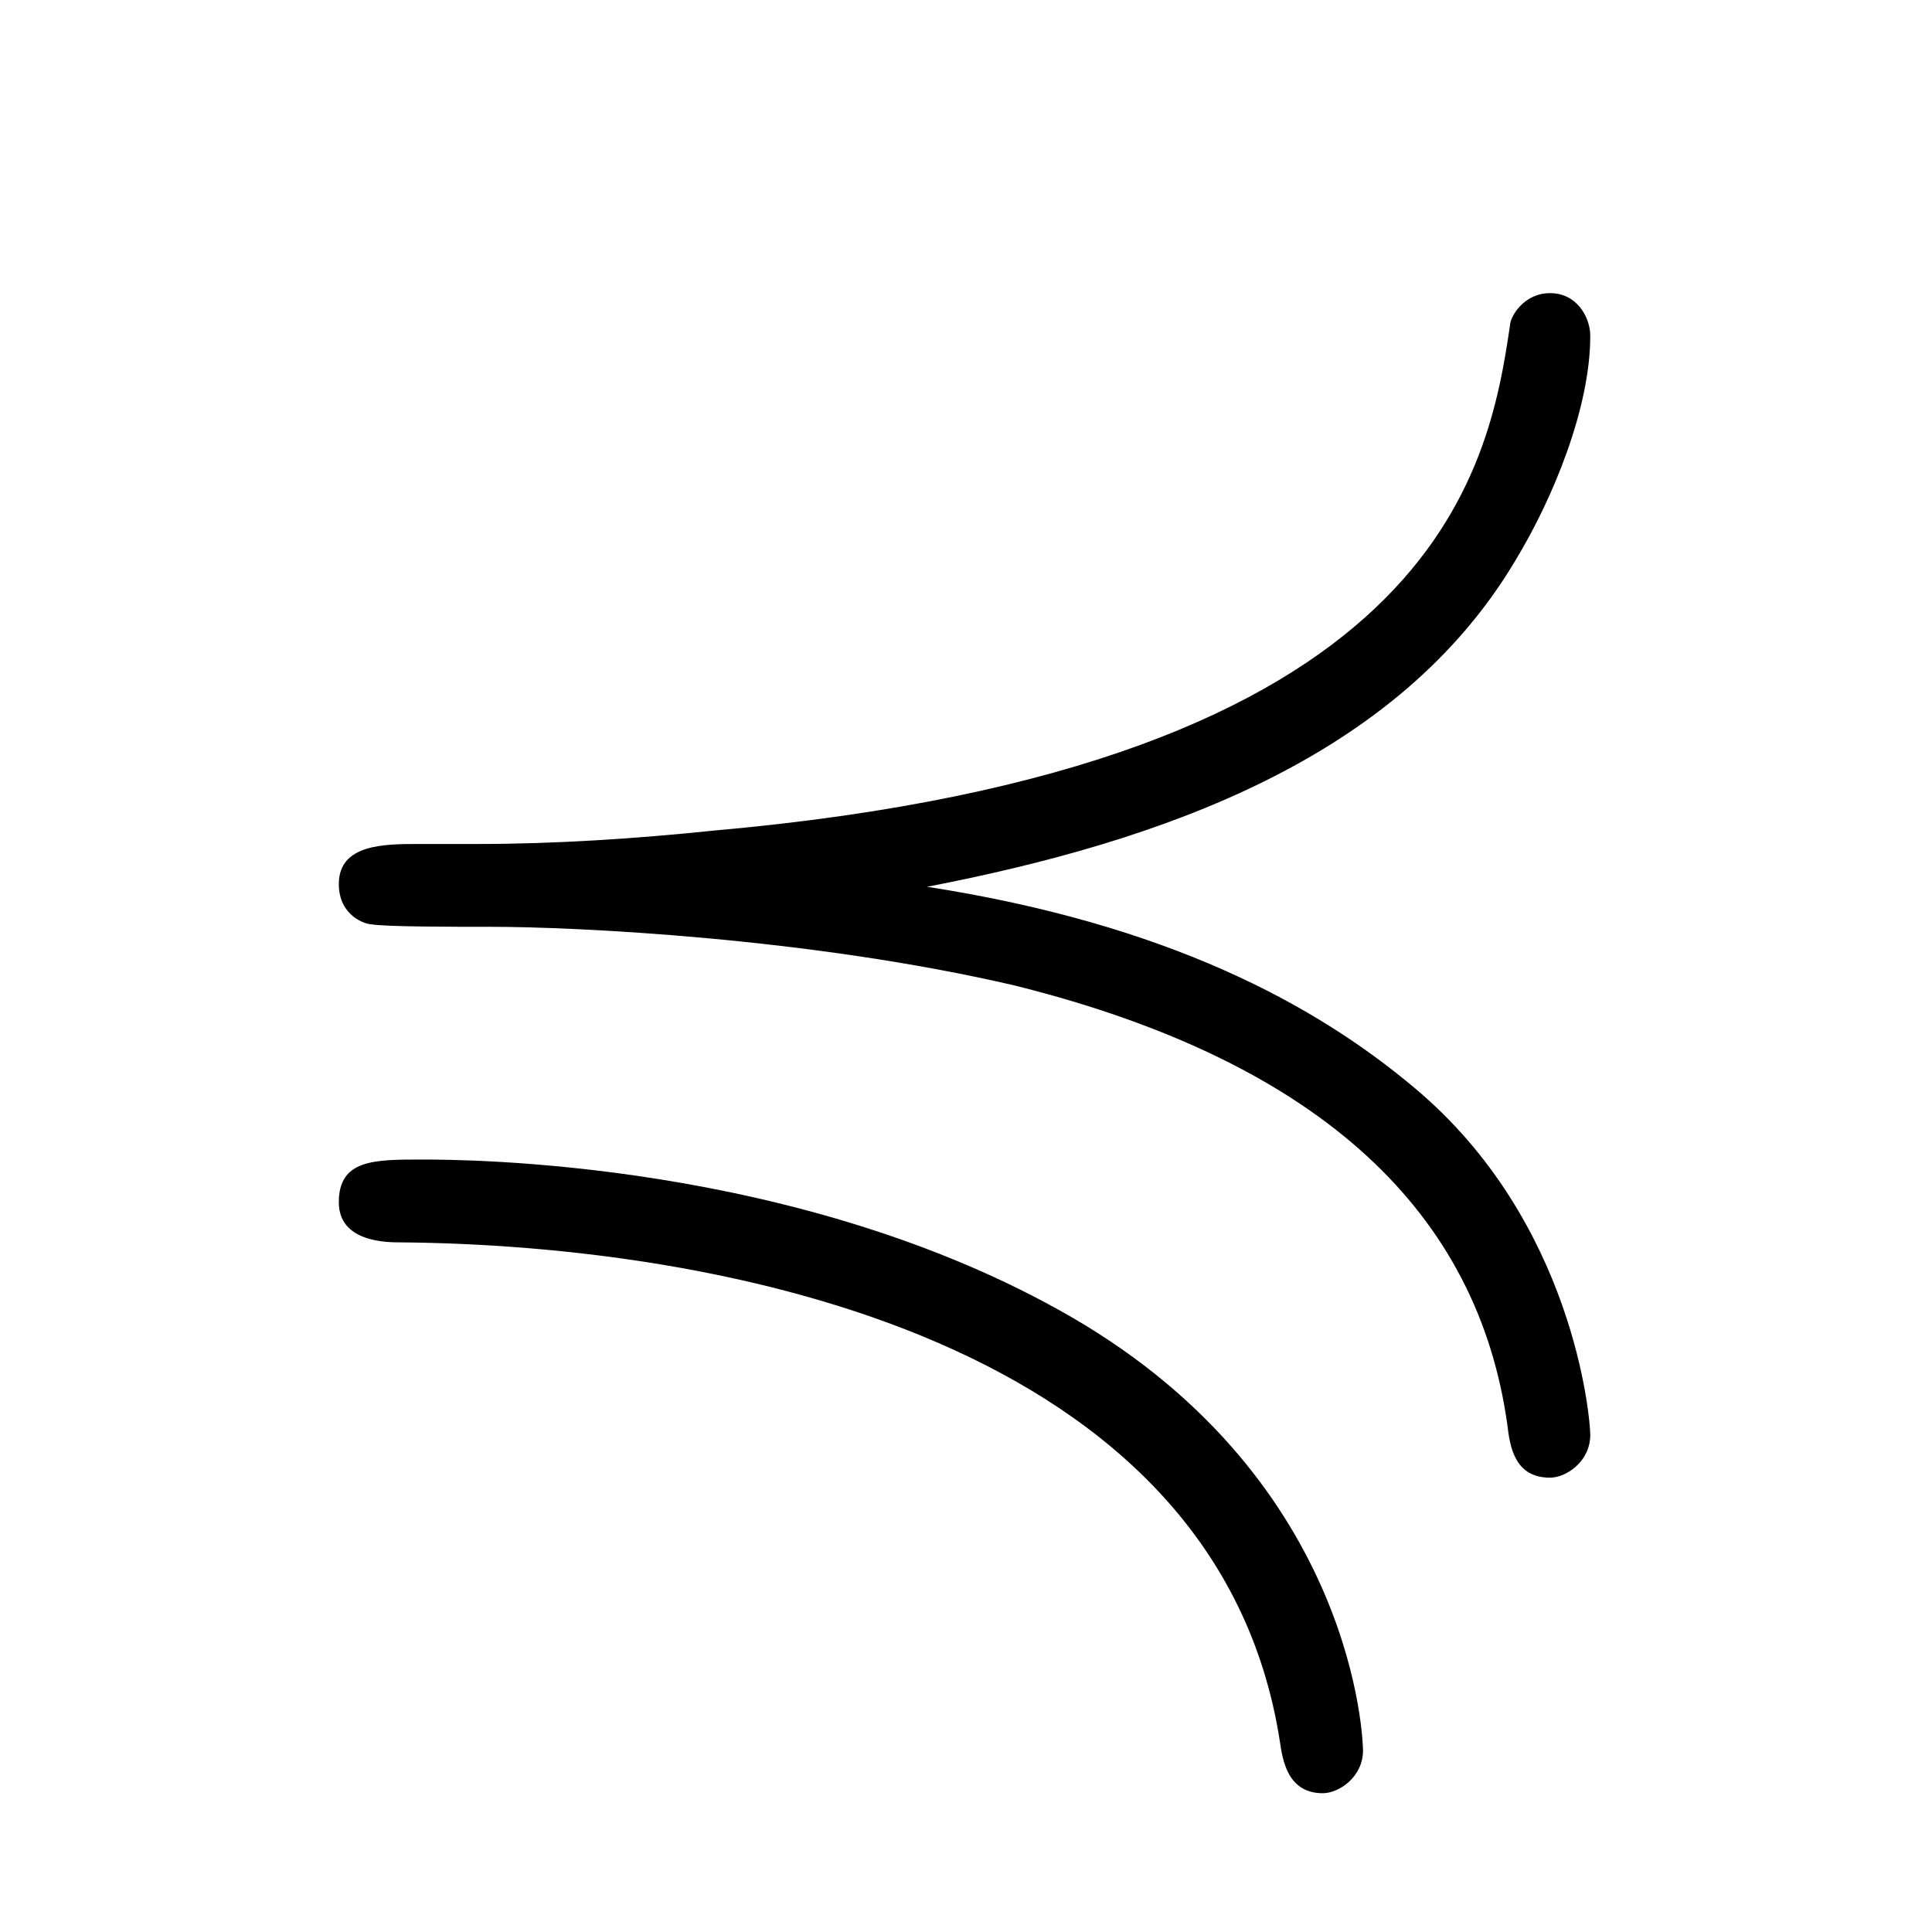 <?xml version="1.0" encoding="UTF-8"?>
<svg xmlns="http://www.w3.org/2000/svg" xmlns:xlink="http://www.w3.org/1999/xlink" width="11.29pt" height="11.29pt" viewBox="0 0 11.29 11.29" version="1.1">
<defs>
<g>
<symbol overflow="visible" id="glyph0-0">
<path style="stroke:none;" d=""/>
</symbol>
<symbol overflow="visible" id="glyph0-1">
<path style="stroke:none;" d="M 1.453 -3.703 C 1.25 -3.703 0.984 -3.703 0.984 -3.469 C 0.984 -3.281 1.141 -3.234 1.172 -3.234 C 1.25 -3.219 1.641 -3.219 1.875 -3.219 C 2.359 -3.219 3.734 -3.156 4.938 -2.875 C 6.75 -2.422 7.641 -1.531 7.812 -0.312 C 7.828 -0.172 7.859 0 8.062 0 C 8.156 0 8.297 -0.094 8.297 -0.25 C 8.297 -0.344 8.203 -1.5 7.266 -2.281 C 6.688 -2.766 5.828 -3.234 4.422 -3.453 C 5.797 -3.719 7.172 -4.203 7.859 -5.359 C 8.078 -5.719 8.297 -6.25 8.297 -6.672 C 8.297 -6.781 8.219 -6.922 8.062 -6.922 C 7.906 -6.922 7.828 -6.781 7.828 -6.734 C 7.703 -5.891 7.406 -4.156 3.172 -3.781 C 2.719 -3.734 2.25 -3.703 1.797 -3.703 Z M 6.969 1.594 C 6.969 1.562 6.938 0.031 5.266 -0.938 C 3.672 -1.859 1.703 -1.859 1.469 -1.859 C 1.188 -1.859 0.984 -1.859 0.984 -1.609 C 0.984 -1.375 1.266 -1.375 1.344 -1.375 C 3.234 -1.359 6.125 -0.797 6.484 1.547 C 6.5 1.656 6.531 1.844 6.734 1.844 C 6.828 1.844 6.969 1.75 6.969 1.594 Z M 6.969 1.594 "/>
</symbol>
</g>
</defs>
<g id="surface1">
<g style="fill:rgb(0%,0%,0%);fill-opacity:1;">
  <use xlink:href="#glyph0-1" x="0.996" y="8.635"/>
</g>
</g>
</svg>
